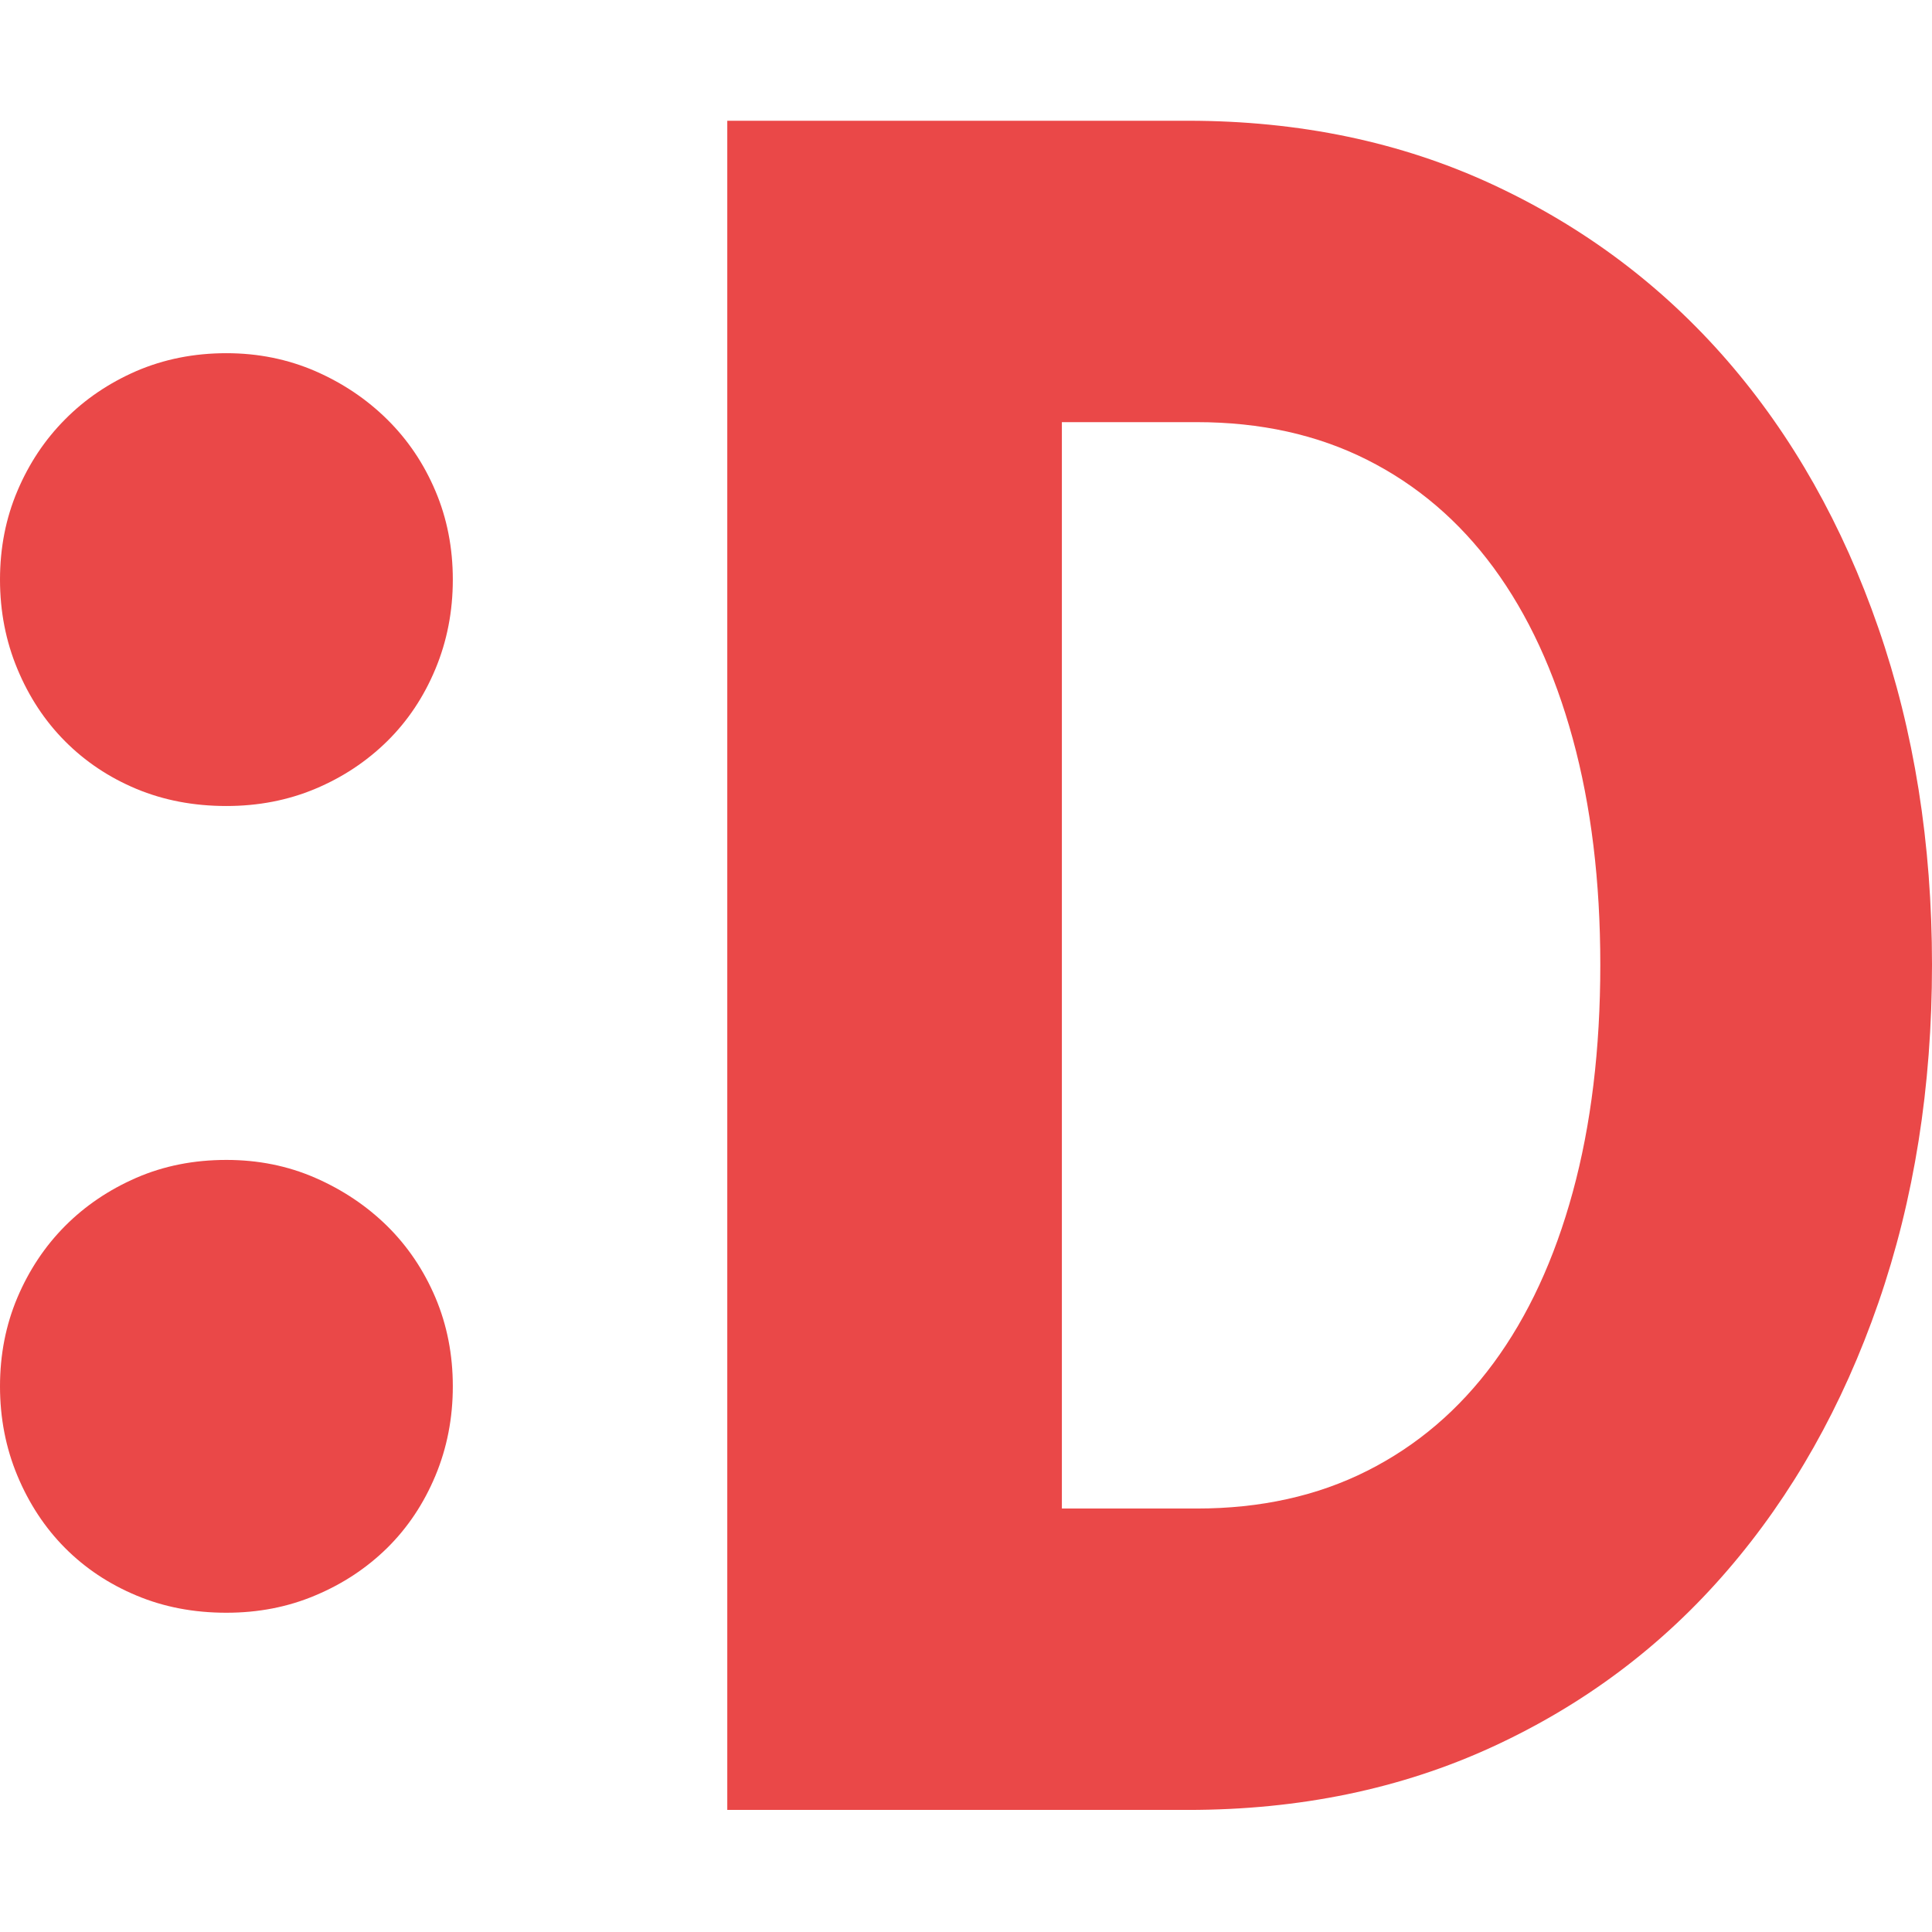 <?xml version="1.0" encoding="UTF-8"?>
<svg width="16px" height="16px" viewBox="0 0 16 16" version="1.1" xmlns="http://www.w3.org/2000/svg" xmlns:xlink="http://www.w3.org/1999/xlink">
    <title>favicon</title>
    <g id="favicon" stroke="none" stroke-width="1" fill="none" fill-rule="evenodd">
        <g id="Group" transform="translate(0, 1)" fill="#EA4848" fill-rule="nonzero">
            <g>
                <path d="M9.838,13.989 C10.762,13.989 11.603,13.815 12.361,13.466 C13.119,13.117 13.767,12.631 14.305,12.006 C14.843,11.382 15.26,10.643 15.556,9.789 C15.852,8.934 16,8.001 16,6.99 C16,5.985 15.852,5.055 15.556,4.201 C15.26,3.346 14.843,2.608 14.305,1.987 C13.767,1.367 13.119,0.88 12.361,0.528 C11.603,0.176 10.762,0 9.838,0 L6.023,0 L6.023,13.989 L9.838,13.989 Z M8.794,11.493 L8.794,2.496 L9.911,2.496 C10.439,2.496 10.909,2.6 11.322,2.808 C11.735,3.016 12.084,3.314 12.369,3.701 C12.654,4.089 12.873,4.561 13.025,5.118 C13.177,5.674 13.253,6.298 13.253,6.99 C13.253,7.687 13.177,8.315 13.025,8.872 C12.873,9.429 12.654,9.901 12.369,10.288 C12.084,10.675 11.735,10.973 11.322,11.181 C10.909,11.389 10.439,11.493 9.911,11.493 L8.794,11.493 Z" id=":D"></path>
                <path d="M1.875,5.675 C2.138,5.675 2.383,5.628 2.61,5.533 C2.837,5.438 3.036,5.306 3.207,5.138 C3.377,4.97 3.51,4.771 3.606,4.54 C3.702,4.31 3.75,4.063 3.75,3.8 C3.75,3.537 3.702,3.292 3.606,3.066 C3.51,2.839 3.377,2.642 3.207,2.474 C3.036,2.305 2.837,2.172 2.61,2.073 C2.383,1.975 2.138,1.925 1.875,1.925 C1.605,1.925 1.357,1.975 1.129,2.073 C0.902,2.172 0.705,2.305 0.538,2.474 C0.371,2.642 0.24,2.839 0.144,3.066 C0.048,3.292 0,3.537 0,3.8 C0,4.063 0.048,4.31 0.144,4.54 C0.24,4.771 0.371,4.97 0.538,5.138 C0.705,5.306 0.902,5.438 1.129,5.533 C1.357,5.628 1.605,5.675 1.875,5.675 Z" id="Path"></path>
                <path d="M1.875,12.356 C2.138,12.356 2.383,12.309 2.61,12.213 C2.837,12.118 3.036,11.987 3.207,11.819 C3.377,11.651 3.51,11.451 3.606,11.221 C3.702,10.991 3.75,10.744 3.75,10.481 C3.75,10.218 3.702,9.973 3.606,9.746 C3.51,9.52 3.377,9.322 3.207,9.154 C3.036,8.986 2.837,8.853 2.61,8.754 C2.383,8.655 2.138,8.606 1.875,8.606 C1.605,8.606 1.357,8.655 1.129,8.754 C0.902,8.853 0.705,8.986 0.538,9.154 C0.371,9.322 0.24,9.52 0.144,9.746 C0.048,9.973 0,10.218 0,10.481 C0,10.744 0.048,10.991 0.144,11.221 C0.24,11.451 0.371,11.651 0.538,11.819 C0.705,11.987 0.902,12.118 1.129,12.213 C1.357,12.309 1.605,12.356 1.875,12.356 Z" id="Path"></path>
            </g>
        </g>
    </g>
</svg>